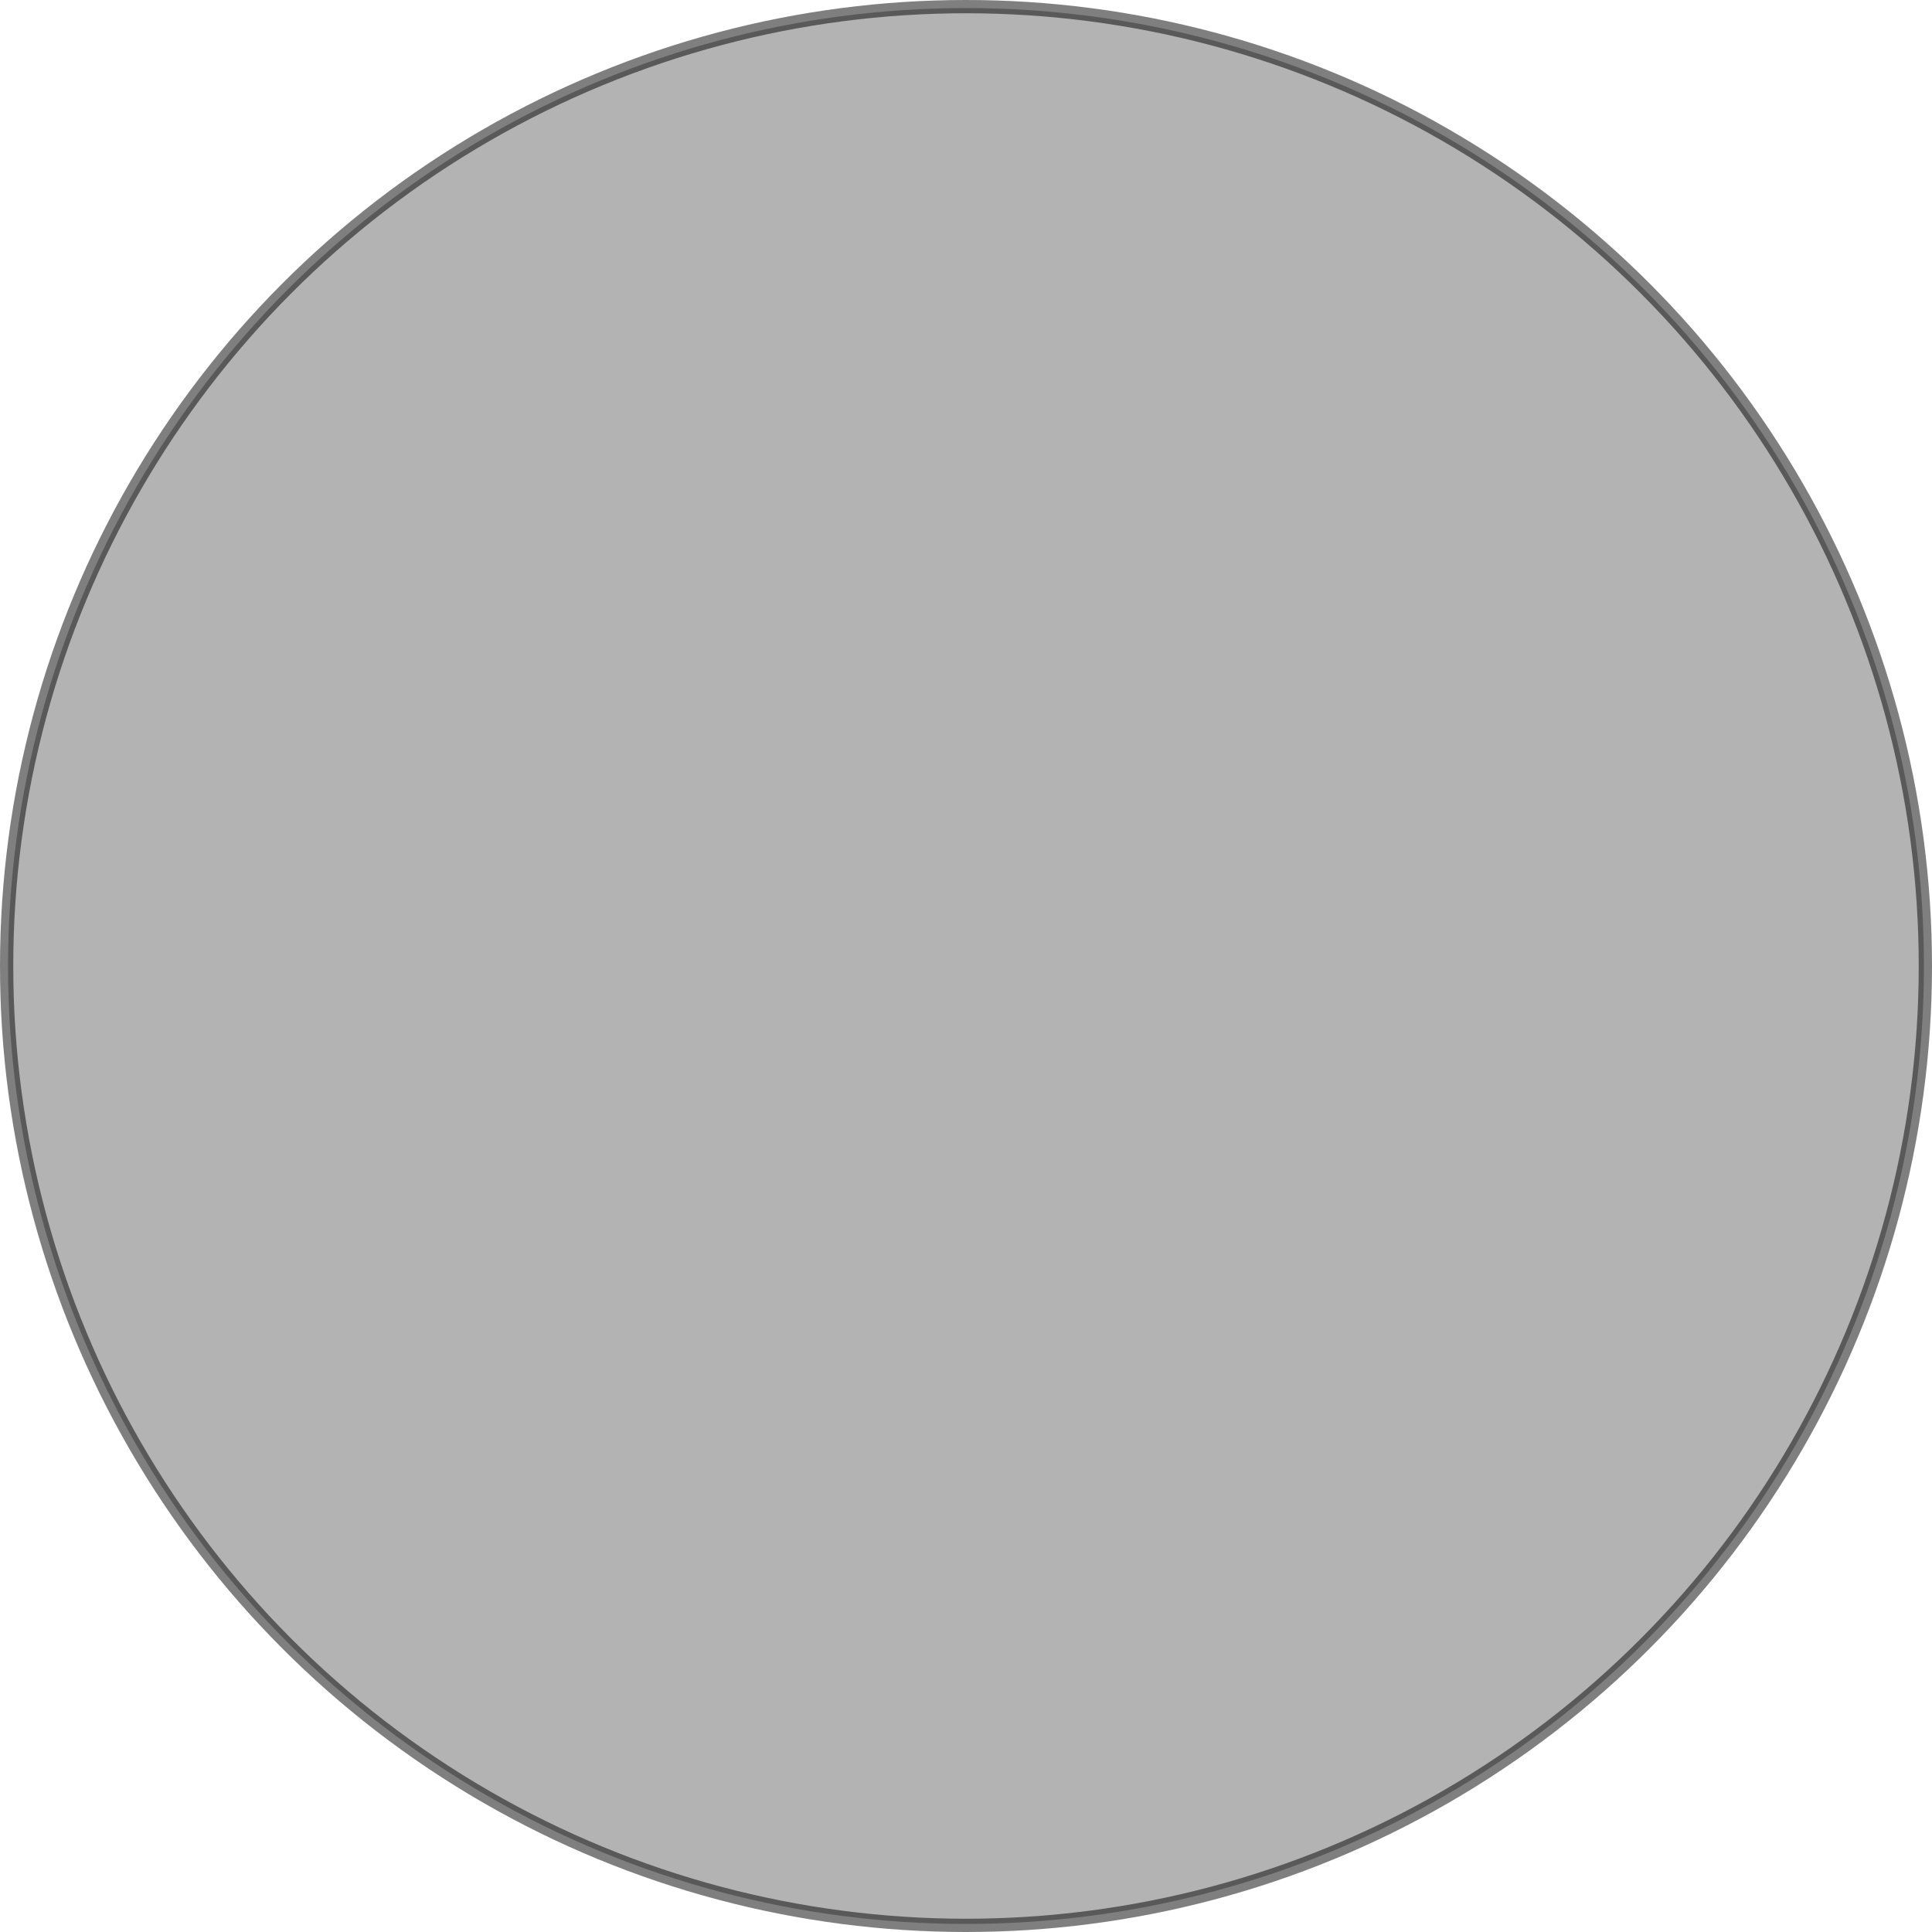 <?xml version="1.0" encoding="UTF-8" standalone="no"?>
<!-- Created with Inkscape (http://www.inkscape.org/) -->

<svg
   xmlns:dc="http://purl.org/dc/elements/1.1/"
   xmlns:cc="http://creativecommons.org/ns#"
   xmlns:rdf="http://www.w3.org/1999/02/22-rdf-syntax-ns#"
   xmlns:svg="http://www.w3.org/2000/svg"
   xmlns="http://www.w3.org/2000/svg"
   xmlns:sodipodi="http://sodipodi.sourceforge.net/DTD/sodipodi-0.dtd"
   xmlns:inkscape="http://www.inkscape.org/namespaces/inkscape"
   width="120mm"
   height="120mm"
   viewBox="0 0 120 120"
   version="1.1"
   id="svg841"
   inkscape:version="0.92.4 (5da689c313, 2019-01-14)"
   sodipodi:docname="cell120-disabled.svg">
  <defs
     id="defs835">
    <linearGradient
       id="linearGradient1392">
      <stop
         style="stop-color:#ffffff;stop-opacity:1;"
         offset="0"
         id="stop1388" />
      <stop
         id="stop1400"
         offset="0.116"
         style="stop-color:#fdffcb;stop-opacity:1" />
      <stop
         id="stop1398"
         offset="0.25"
         style="stop-color:#fceba1;stop-opacity:1" />
      <stop
         id="stop1396"
         offset="0.5"
         style="stop-color:#f9e26e;stop-opacity:1" />
      <stop
         style="stop-color:#f4d321;stop-opacity:1"
         offset="1"
         id="stop1390" />
    </linearGradient>
    <filter
       inkscape:label="Roughen Inside"
       inkscape:menu="Distort"
       inkscape:menu-tooltip="Roughen all inside shapes"
       style="color-interpolation-filters:sRGB;"
       id="filter1452">
      <feTurbulence
         numOctaves="5"
         seed="0"
         type="fractalNoise"
         baseFrequency="0.08"
         id="feTurbulence1444" />
      <feGaussianBlur
         stdDeviation="0.5"
         result="result91"
         id="feGaussianBlur1446" />
      <feDisplacementMap
         scale="20"
         yChannelSelector="G"
         xChannelSelector="R"
         in="SourceGraphic"
         result="result1"
         in2="result91"
         id="feDisplacementMap1448" />
      <feComposite
         in="result1"
         in2="SourceGraphic"
         operator="atop"
         id="feComposite1450" />
    </filter>
  </defs>
  <sodipodi:namedview
     id="base"
     pagecolor="#ffffff"
     bordercolor="#666666"
     borderopacity="1.0"
     inkscape:pageopacity="0.0"
     inkscape:pageshadow="2"
     inkscape:zoom="0.7"
     inkscape:cx="-206.7387"
     inkscape:cy="177.94696"
     inkscape:document-units="mm"
     inkscape:current-layer="layer1"
     showgrid="false"
     inkscape:window-width="1920"
     inkscape:window-height="1013"
     inkscape:window-x="-9"
     inkscape:window-y="1271"
     inkscape:window-maximized="1" />
  <g
     inkscape:label="Layer 1"
     inkscape:groupmode="layer"
     id="layer1"
     transform="translate(225.524,-57)">
    <circle
       style="opacity:1;fill:#b3b3b3;fill-opacity:1;stroke:none;stroke-width:0.362;stroke-miterlimit:4;stroke-dasharray:none;stroke-opacity:1;filter:url(#filter1452)"
       id="path1386"
       cx="-165.524"
       cy="117"
       r="59.5" />
    <ellipse
       style="opacity:1;fill:none;stroke:#000000;stroke-width:0.824;stroke-miterlimit:4;stroke-dasharray:none;stroke-opacity:0.502"
       id="path1454"
       cx="-165.524"
       cy="117"
       rx="59.588"
       ry="59.588" />
  </g>
</svg>
